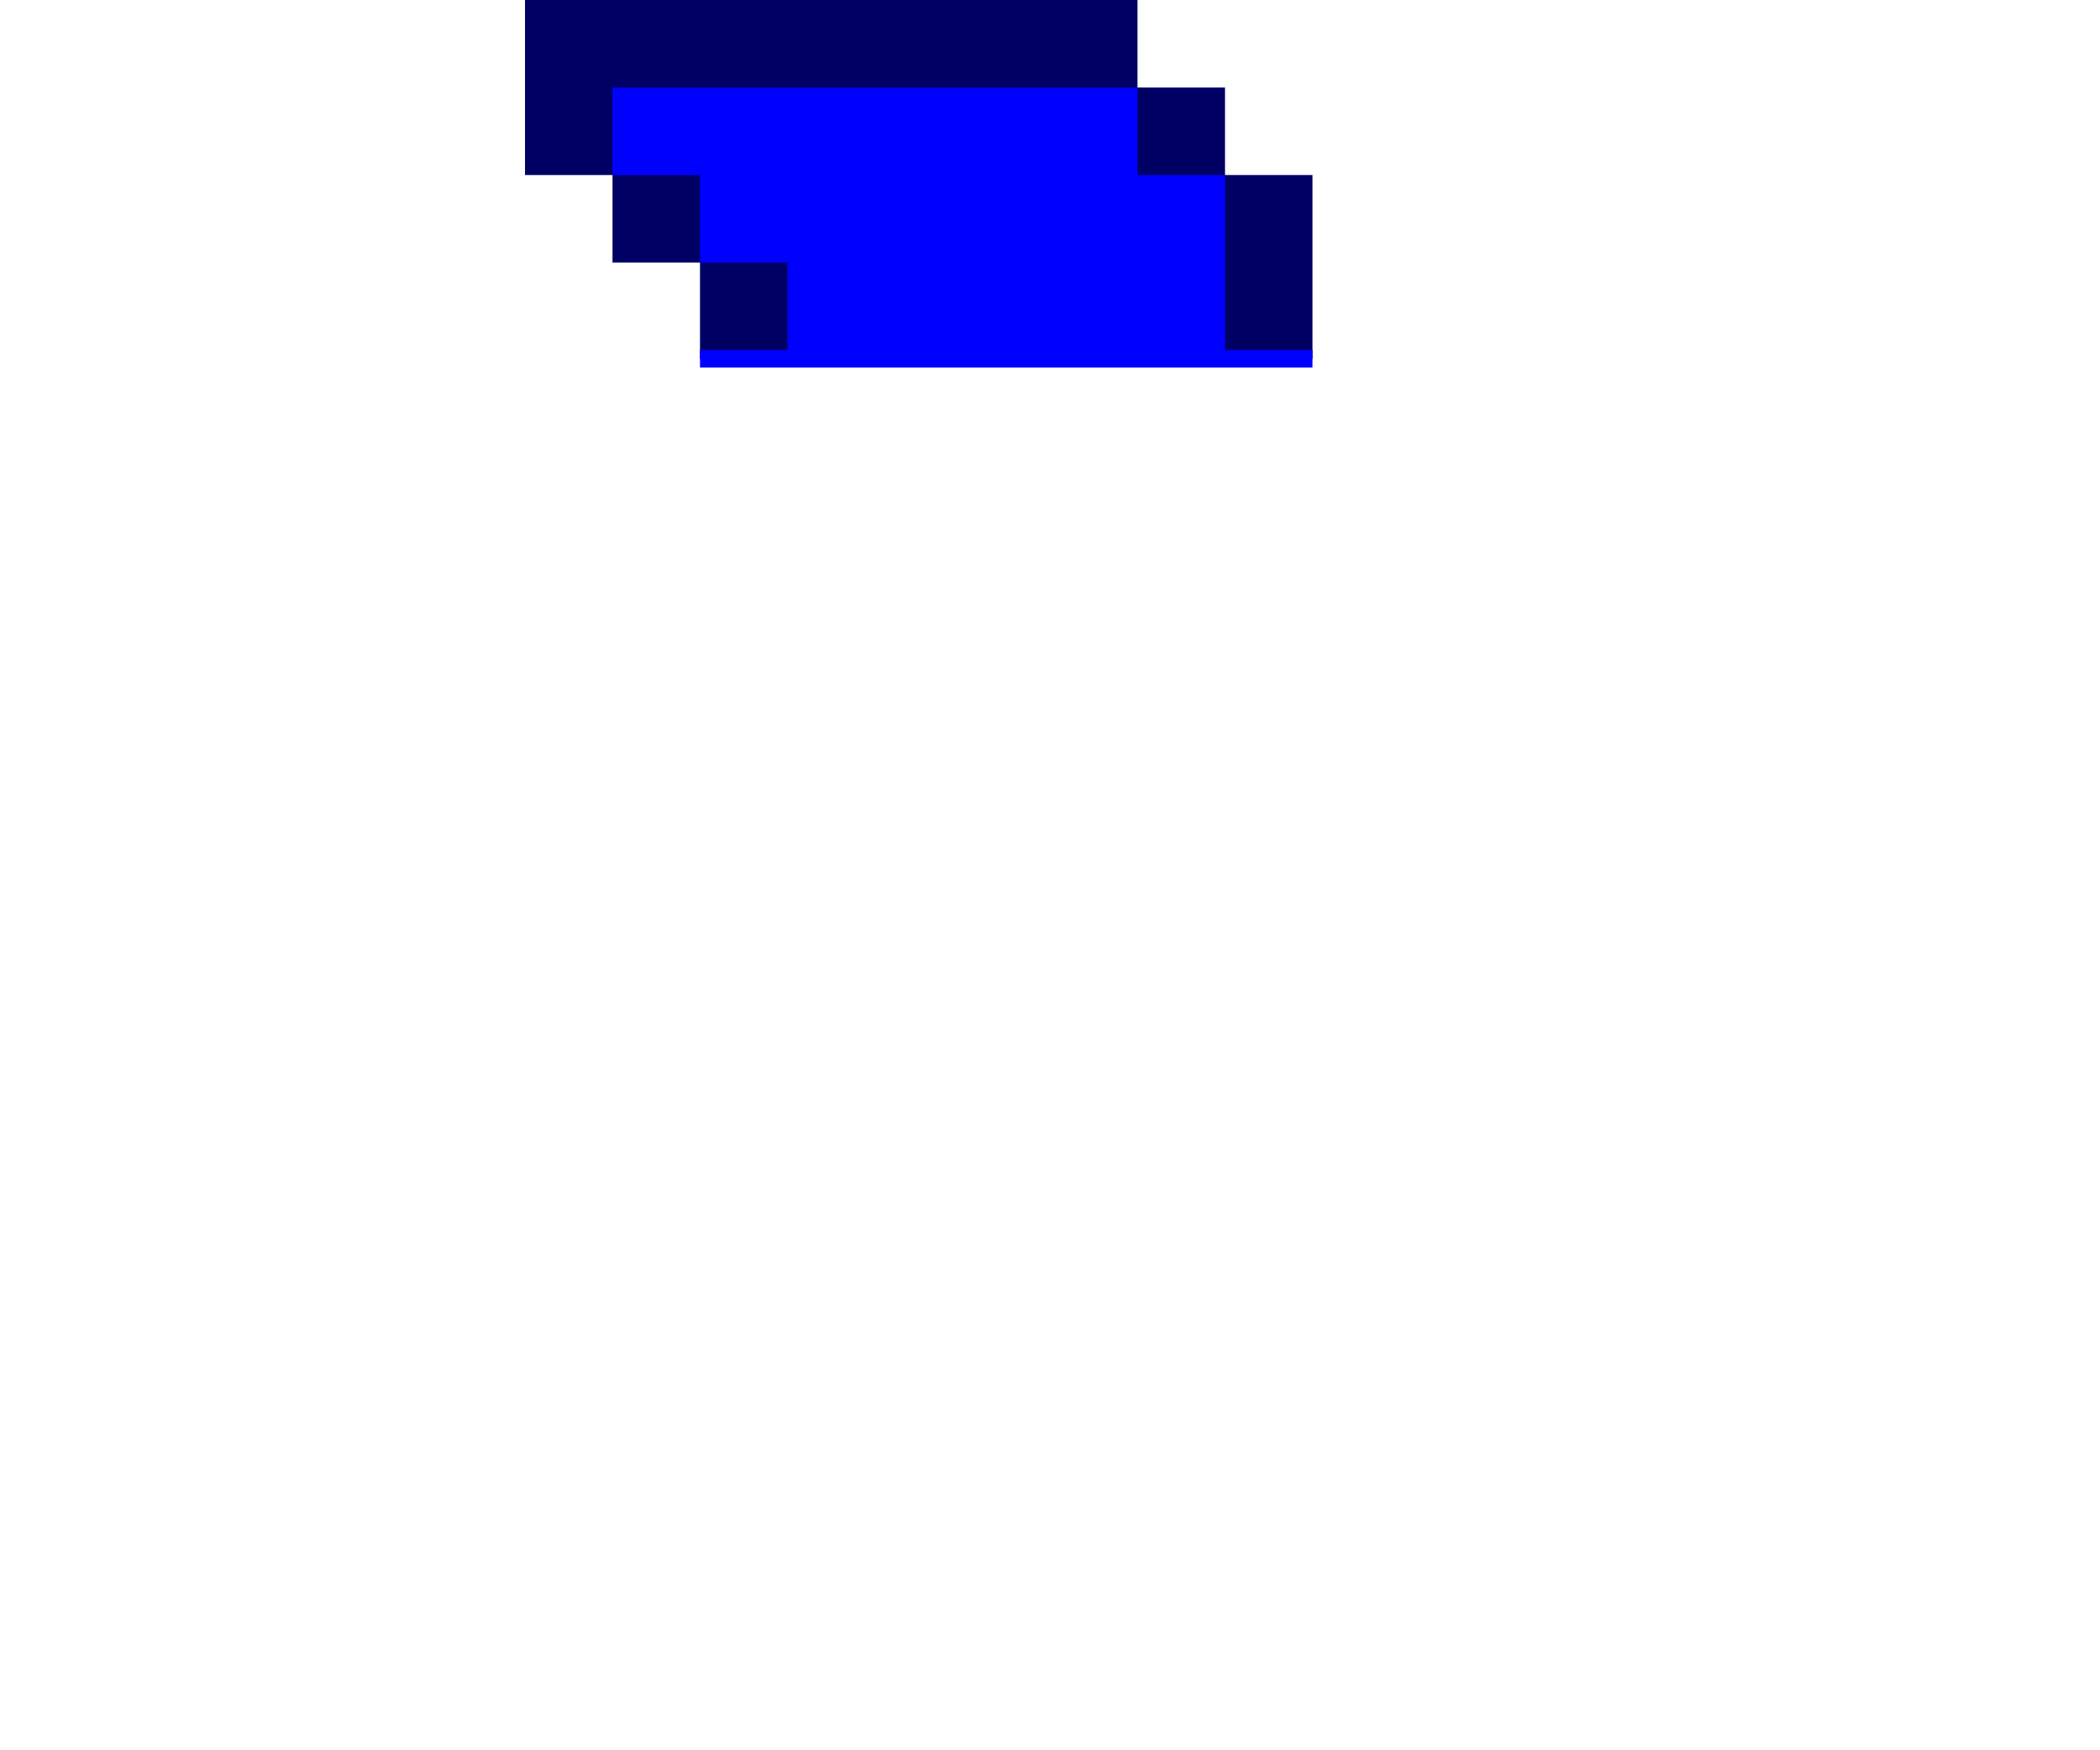 <svg xmlns="http://www.w3.org/2000/svg" width="24" height="20" xmlns:v="https://vecta.io/nano"><path d="M13 1h1v1h1v2.1H8V3H7V2H6V0h7v1z" fill="#000064"/><path d="M13 2h1v2h1v.2H8V4h1V3H8V2H7V1h6v1z" fill="#00f"/></svg>
